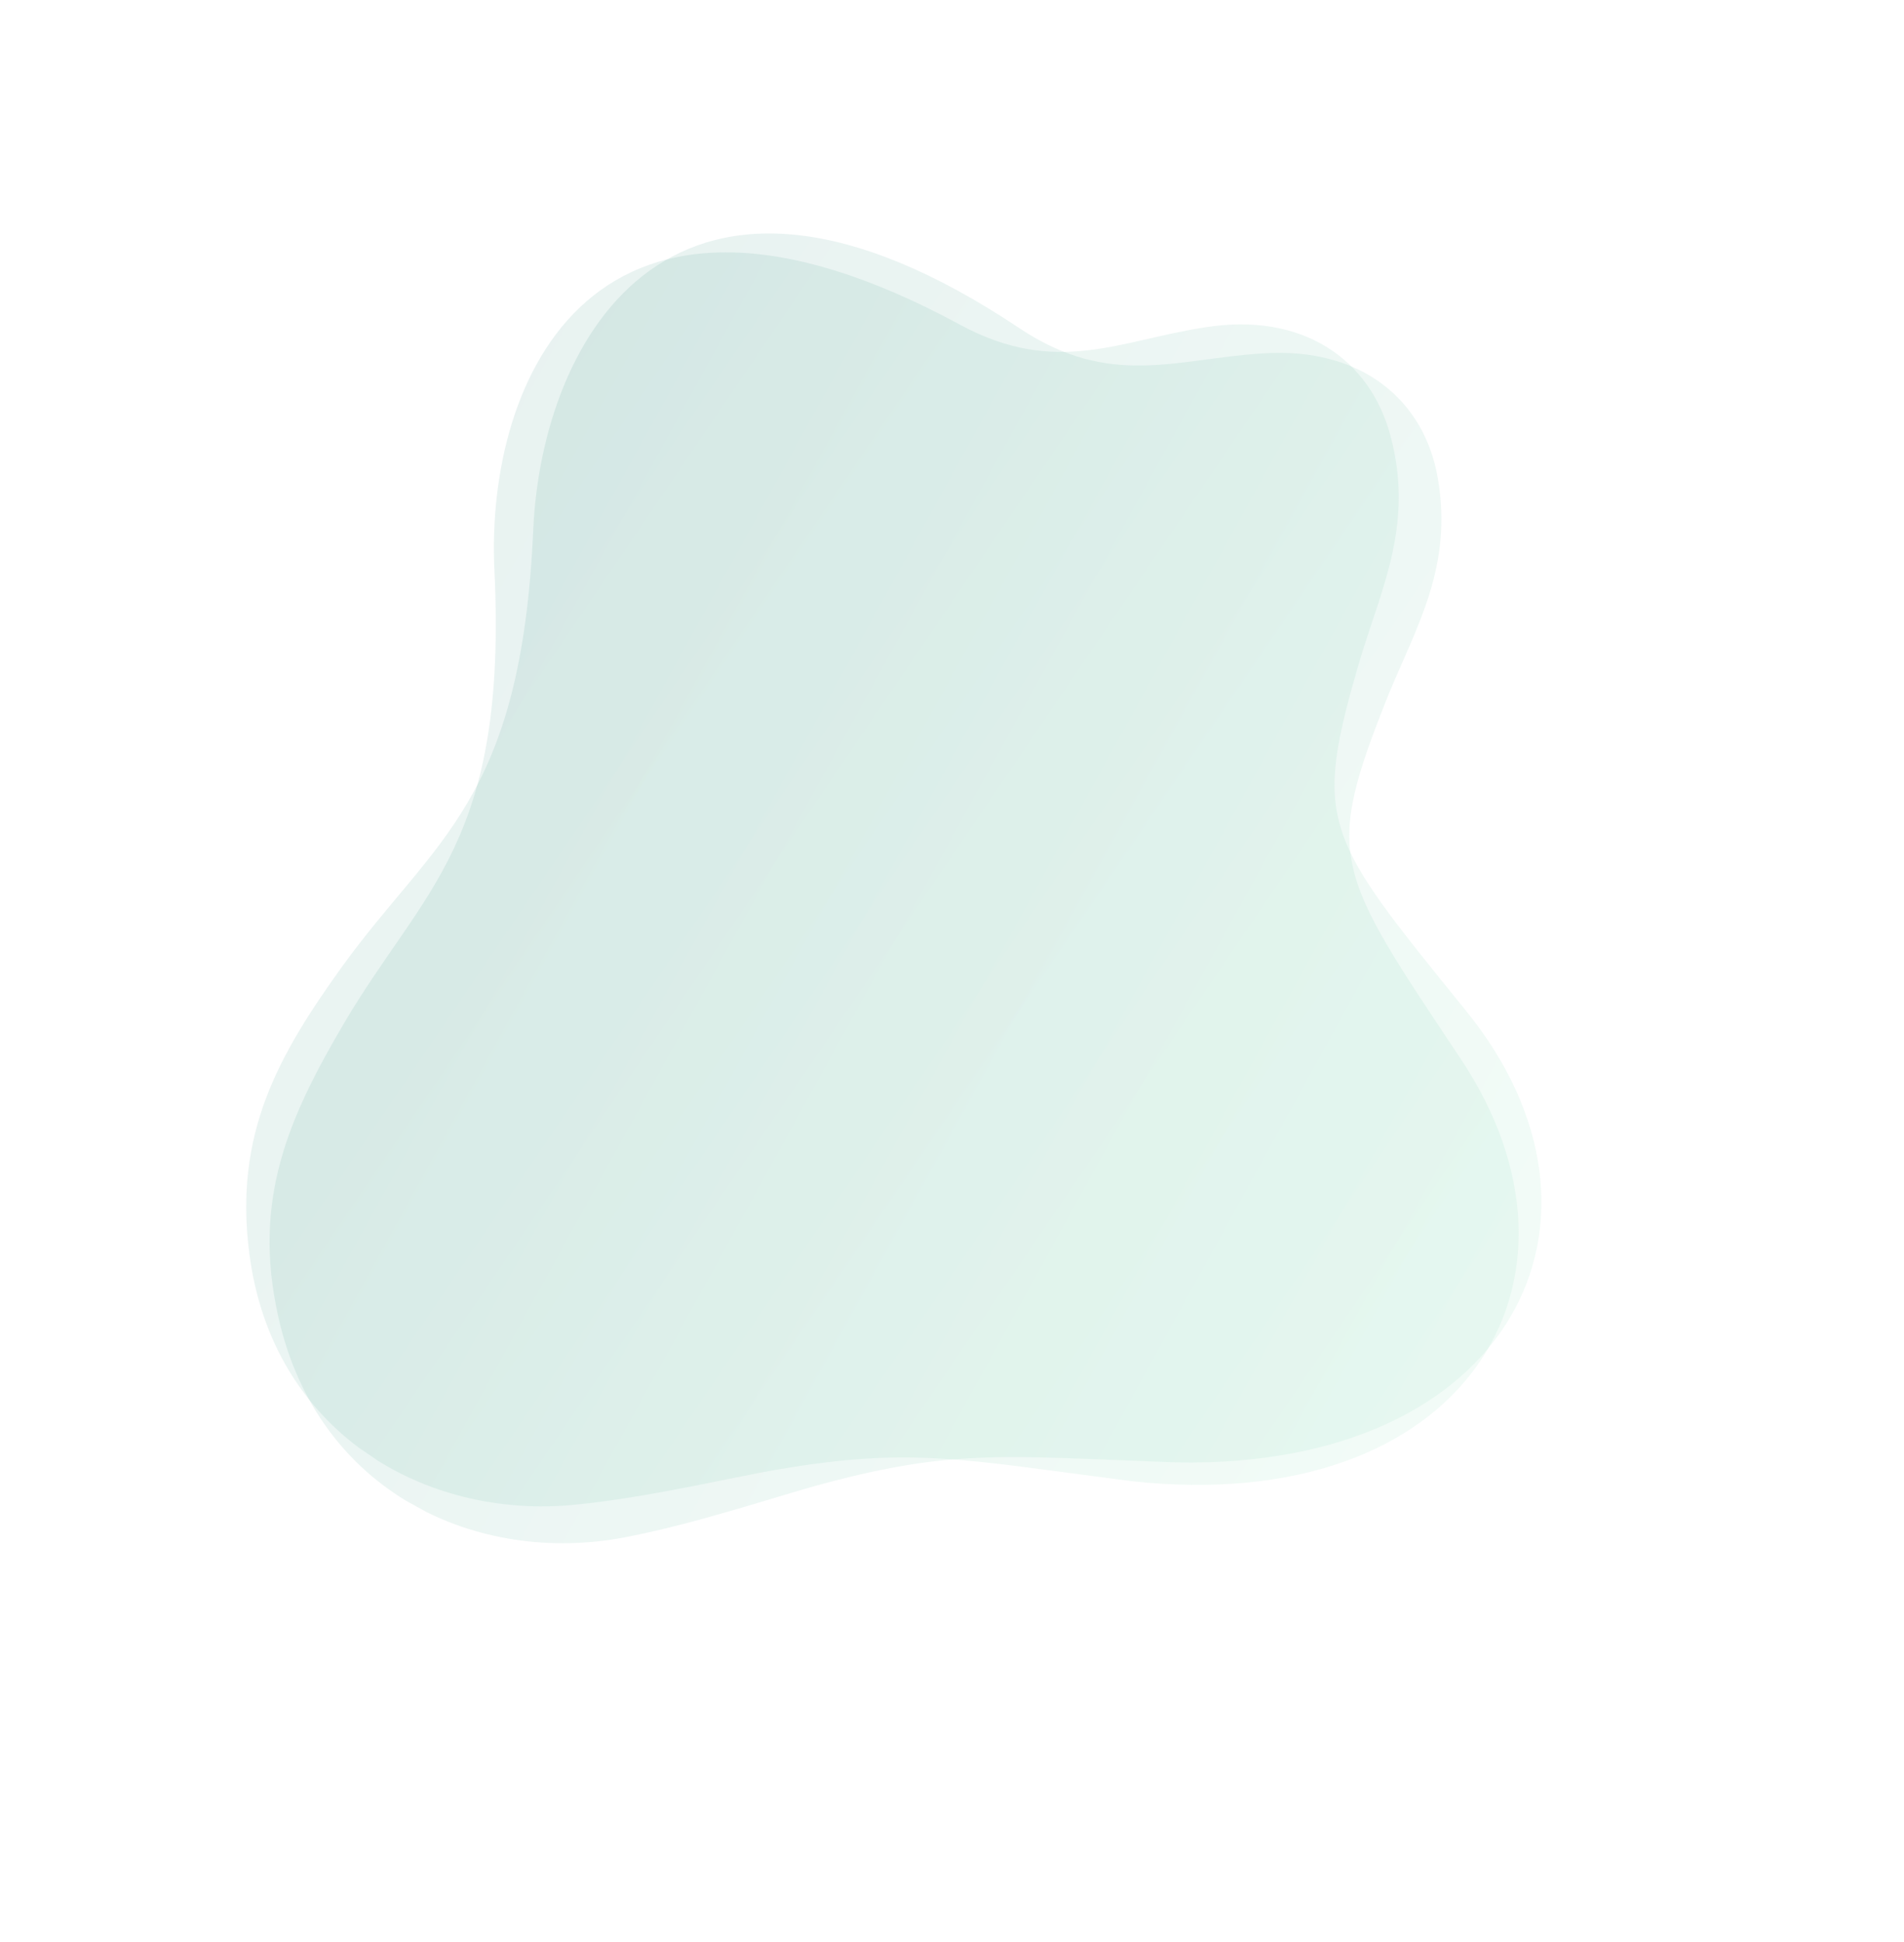 <svg width="923" height="941" viewBox="0 0 923 941" fill="none" xmlns="http://www.w3.org/2000/svg">
<g opacity="0.1" clip-path="url(#clip0_23_227)">
<path d="M696.987 231.654C690.552 194.296 660.44 167.961 611.963 171.278C570.182 173.838 538.231 188.375 494.225 159.086C326.132 46.73 262.681 164.472 258.509 256.483C252.707 388.623 210.523 406.521 165.866 468.394C134.68 511.726 113.338 549.665 120.88 607.509C131.96 693.969 205.853 736.48 278.825 729.176C314.804 725.621 353.333 716.14 377.288 712.08C441.507 701.19 465.782 707.067 548.329 717.751C709.4 735.504 779.919 620.794 708.141 513.153C646.703 421.073 641.615 415.557 673.039 336.747C686.704 303.61 704.457 274.427 696.987 231.654Z" fill="url(#paint0_linear_23_227)"/>
</g>
<g opacity="0.1" clip-path="url(#clip1_23_227)">
<path d="M673.998 210.976C664.151 174.37 631.742 150.919 583.776 158.684C542.409 165.08 511.932 182.496 465.416 157.384C287.692 60.98 235.351 184.064 239.667 276.068C246.055 408.181 205.699 429.887 166.927 495.608C139.863 541.627 122.105 581.37 134.94 638.274C153.932 723.347 231.426 758.874 303.416 744.883C338.914 738.031 376.407 725.043 399.887 718.795C462.83 702.038 487.543 705.656 570.723 708.695C732.744 711.544 792.403 590.828 711.021 490.253C641.366 404.22 635.792 399.196 659.827 317.828C670.383 283.574 685.373 252.88 673.998 210.976Z" fill="url(#paint1_linear_23_227)"/>
</g>
<defs>
<linearGradient id="paint0_linear_23_227" x1="198.066" y1="291.735" x2="724.577" y2="649.2" gradientUnits="userSpaceOnUse">
<stop stop-color="#1A7F72"/>
<stop offset="1" stop-color="#7ADBAE"/>
</linearGradient>
<linearGradient id="paint1_linear_23_227" x1="182.727" y1="316.735" x2="739.912" y2="624.209" gradientUnits="userSpaceOnUse">
<stop stop-color="#1A7F72"/>
<stop offset="1" stop-color="#7ADBAE"/>
</linearGradient>
<clipPath id="clip0_23_227">
<rect width="636.505" height="705.231" fill="white" transform="translate(396.132) rotate(34.174)"/>
</clipPath>
<clipPath id="clip1_23_227">
<rect width="636.505" height="705.231" fill="white" transform="translate(353.093 8.004) rotate(28.891)"/>
</clipPath>
</defs>
</svg>
